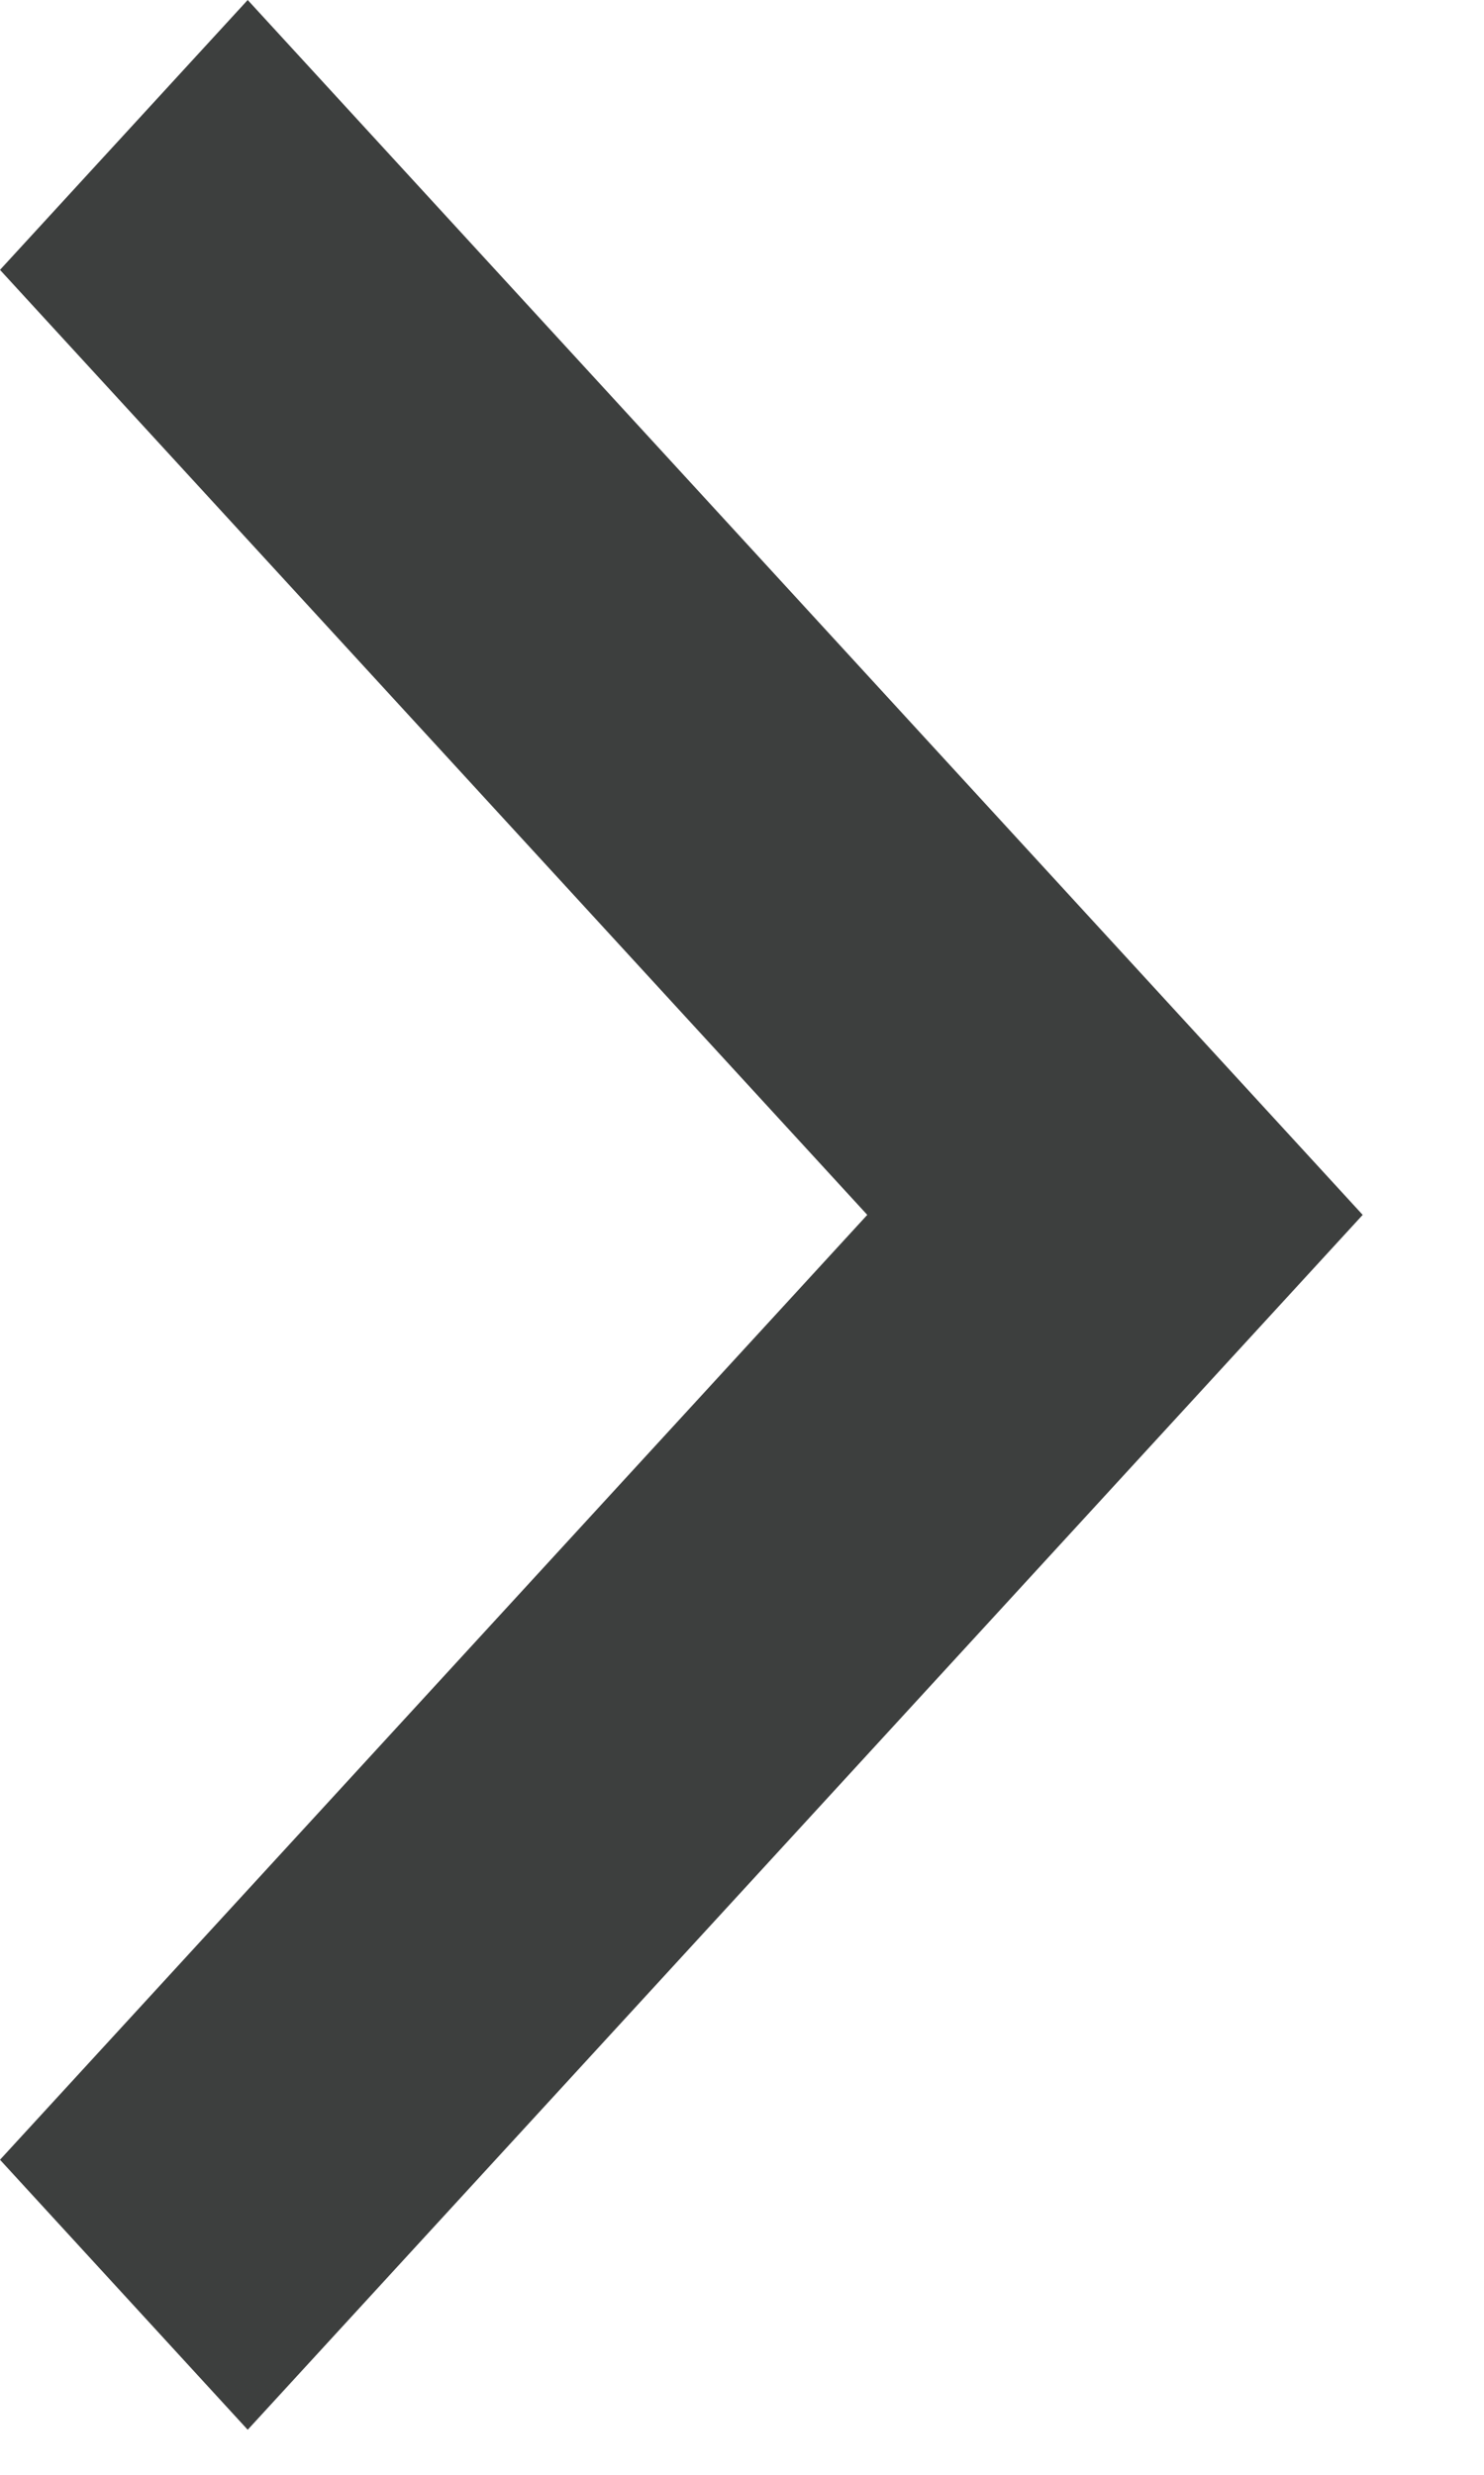 <svg width="12" height="20" viewBox="0 0 12 20" fill="none" xmlns="http://www.w3.org/2000/svg">
<path d="M7.013 9.818L0 2.181L2.003 0L11.019 9.818L2.003 19.636L0 17.454L7.013 9.818Z" fill="#3D3F3E"/>
</svg>
